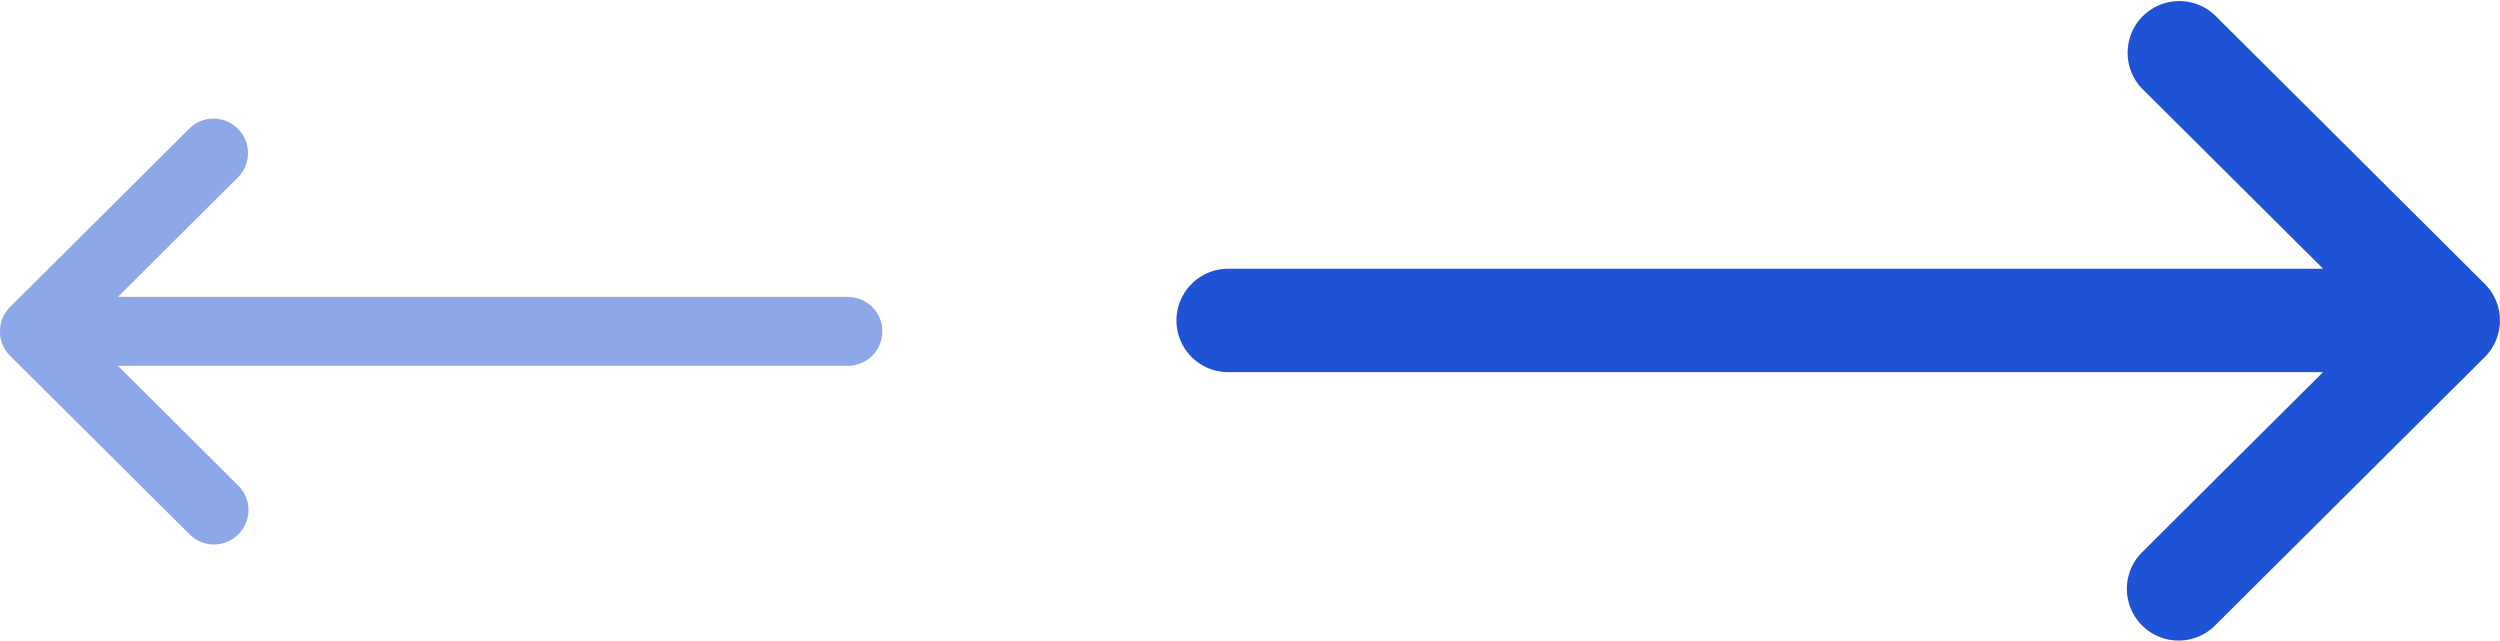 <svg xmlns="http://www.w3.org/2000/svg" width="85" height="21.797" viewBox="0 0 85 21.797">
  <g id="gallery-arrow-icon" transform="translate(-1575 -4369)">
    <path id="Path_475" data-name="Path 475" d="M44.484,141.654l0,0L35.3,132.512A1.758,1.758,0,0,0,32.818,135l6.167,6.137H1.758a1.758,1.758,0,0,0,0,3.516H38.984l-6.167,6.137a1.758,1.758,0,0,0,2.48,2.492l9.185-9.141,0,0A1.759,1.759,0,0,0,44.484,141.654Z" transform="translate(1615 4237)" fill="#1d53d4"/>
    <path id="Path_477" data-name="Path 477" d="M.344,138.436h0l6.123-6.094A1.172,1.172,0,0,1,8.121,134L4.01,138.094H28.828a1.172,1.172,0,1,1,0,2.344H4.01l4.111,4.091a1.172,1.172,0,0,1-1.653,1.661L.345,140.1h0A1.173,1.173,0,0,1,.344,138.436Z" transform="translate(1575 4241)" fill="#1d53d4" opacity="0.5"/>
  </g>
</svg>
